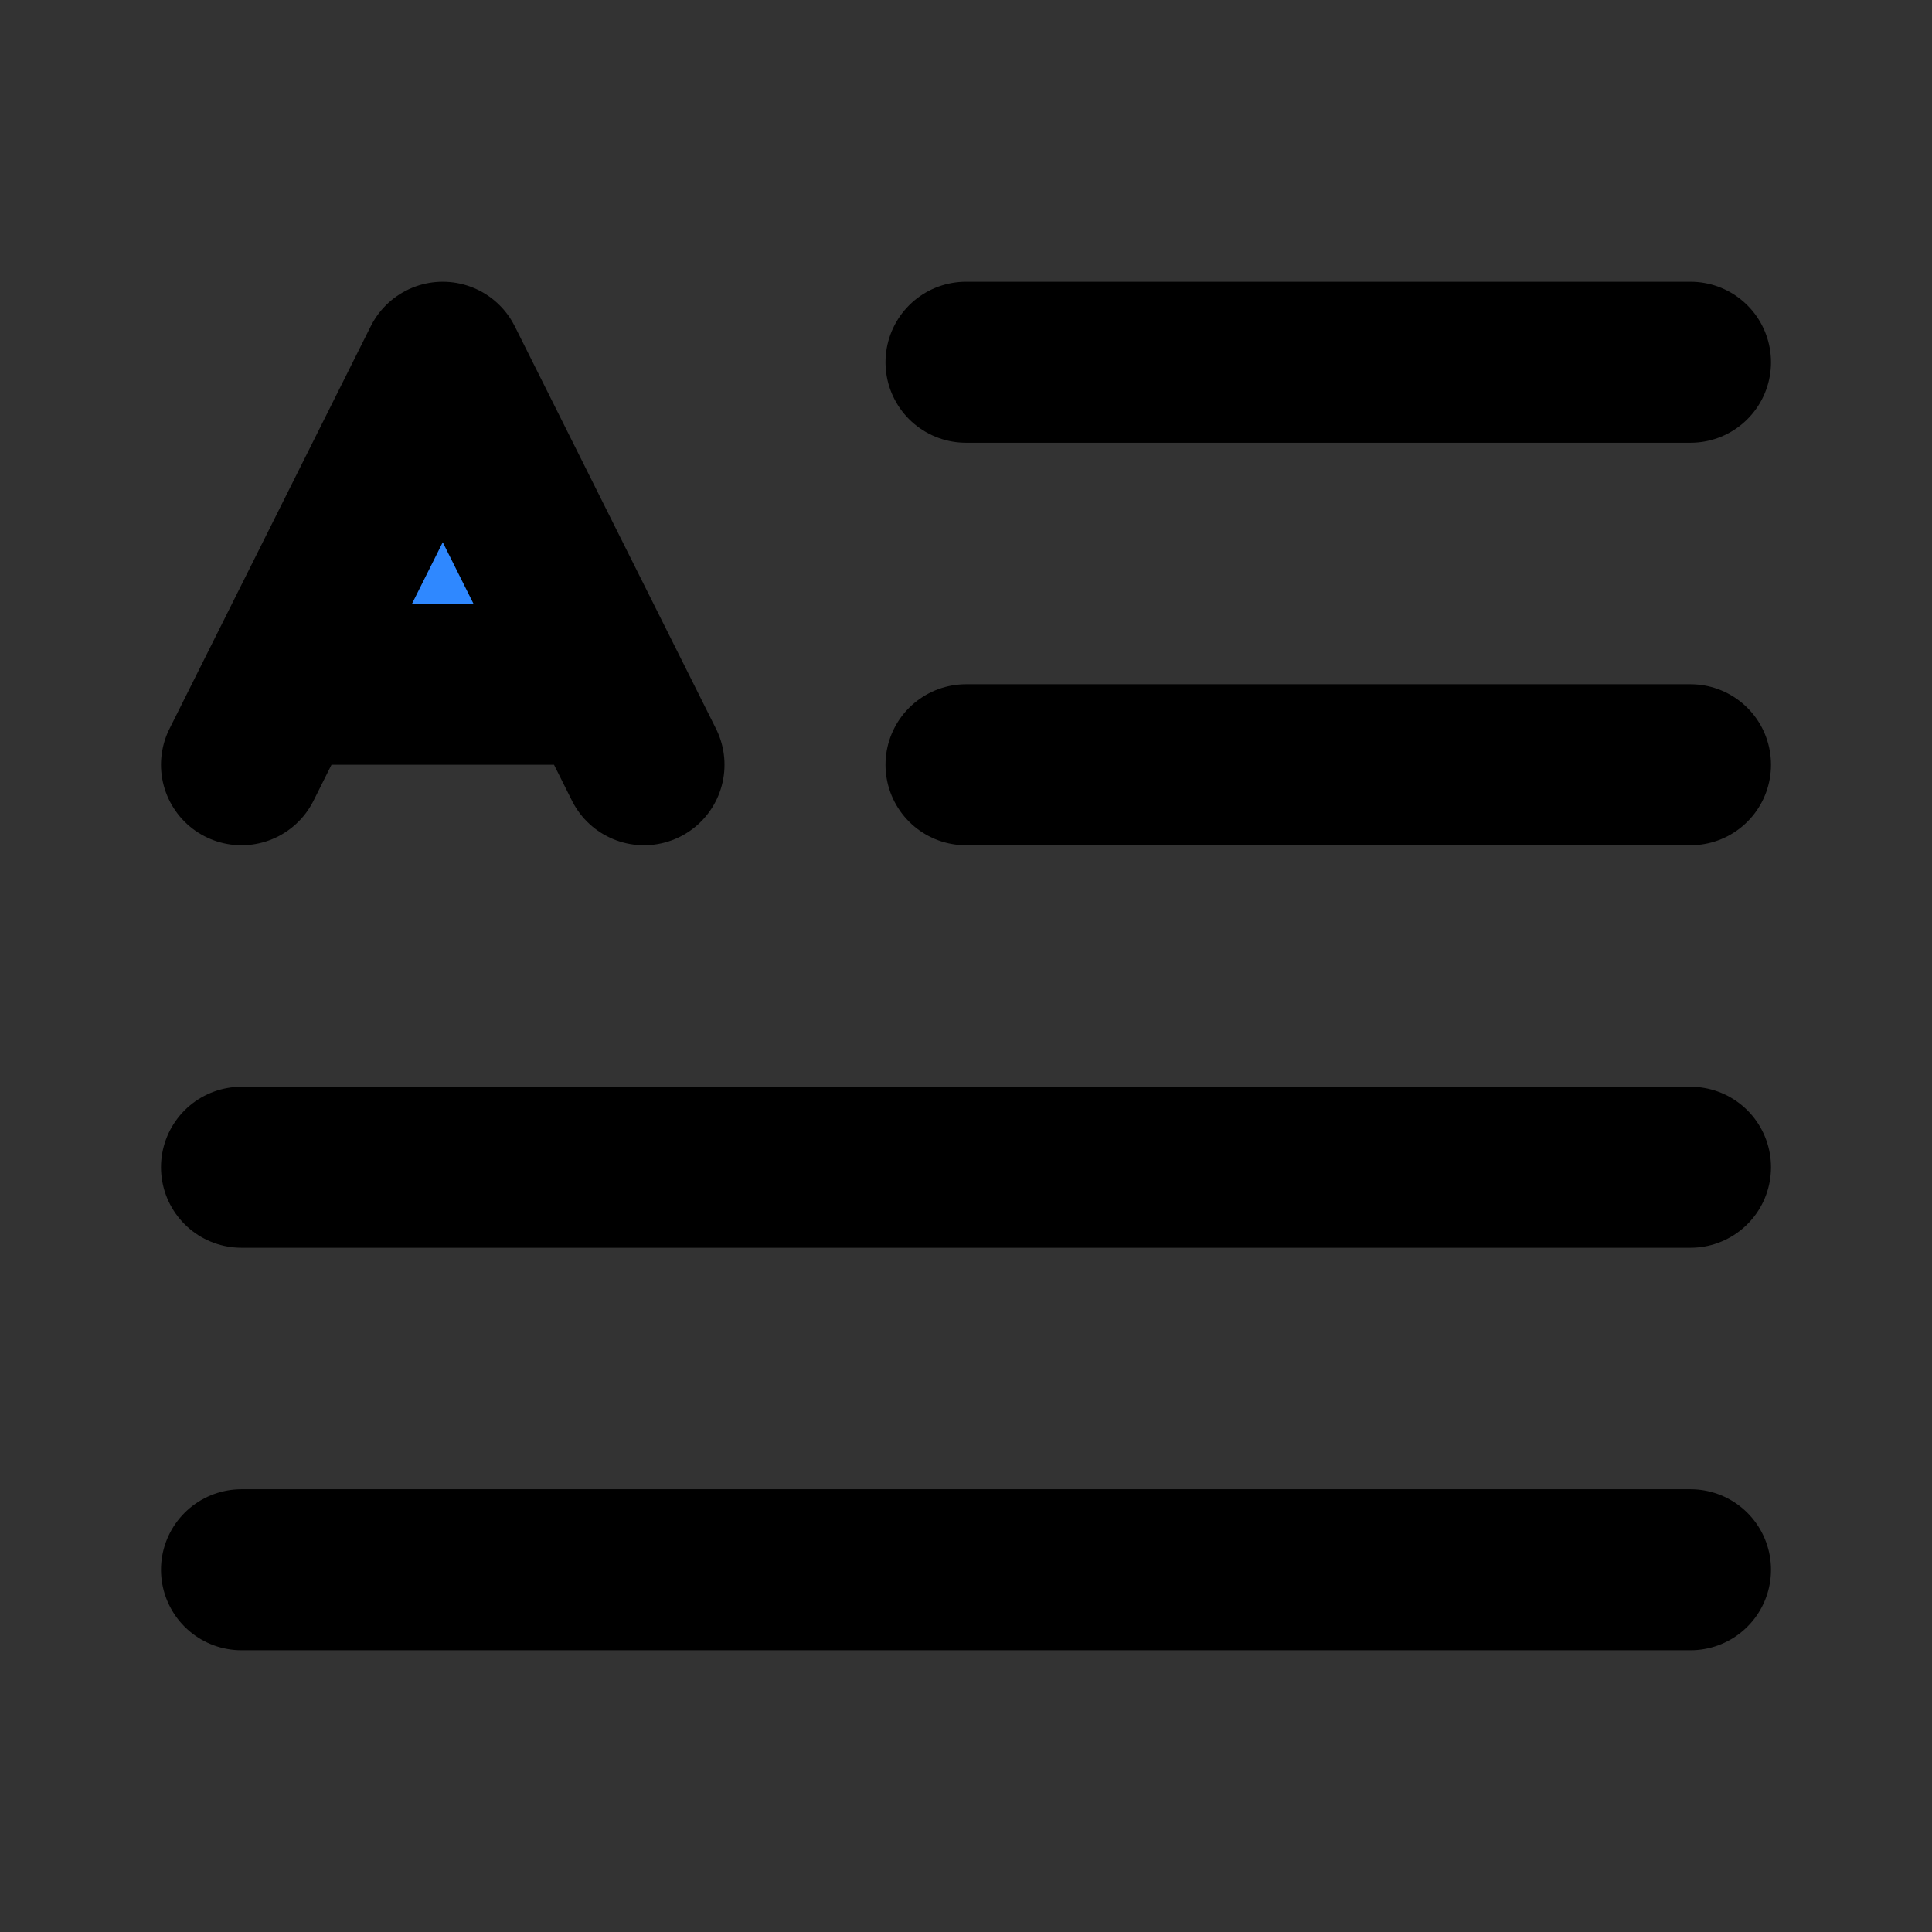 <svg viewBox="0 0 48 48" fill="none" xmlns="http://www.w3.org/2000/svg"><rect x="0" y="0" width="48" height="48" fill="#333333" stroke="none"/><rect fill="white" fill-opacity="0.01"/><path d="M24 9H42" stroke="black" stroke-width="4" stroke-linecap="round" stroke-linejoin="round"/><path d="M24 19H42" stroke="black" stroke-width="4" stroke-linecap="round" stroke-linejoin="round"/><path d="M6 29H42" stroke="black" stroke-width="4" stroke-linecap="round" stroke-linejoin="round"/><path d="M6 39H42" stroke="black" stroke-width="4" stroke-linecap="round" stroke-linejoin="round"/><path d="M11 9L7 17H15L11 9Z" fill="#2F88FF"/><path d="M6 19L7 17M16 19L15 17M7 17L11 9L15 17M7 17H15" stroke="black" stroke-width="4" stroke-linecap="round" stroke-linejoin="round"/></svg>